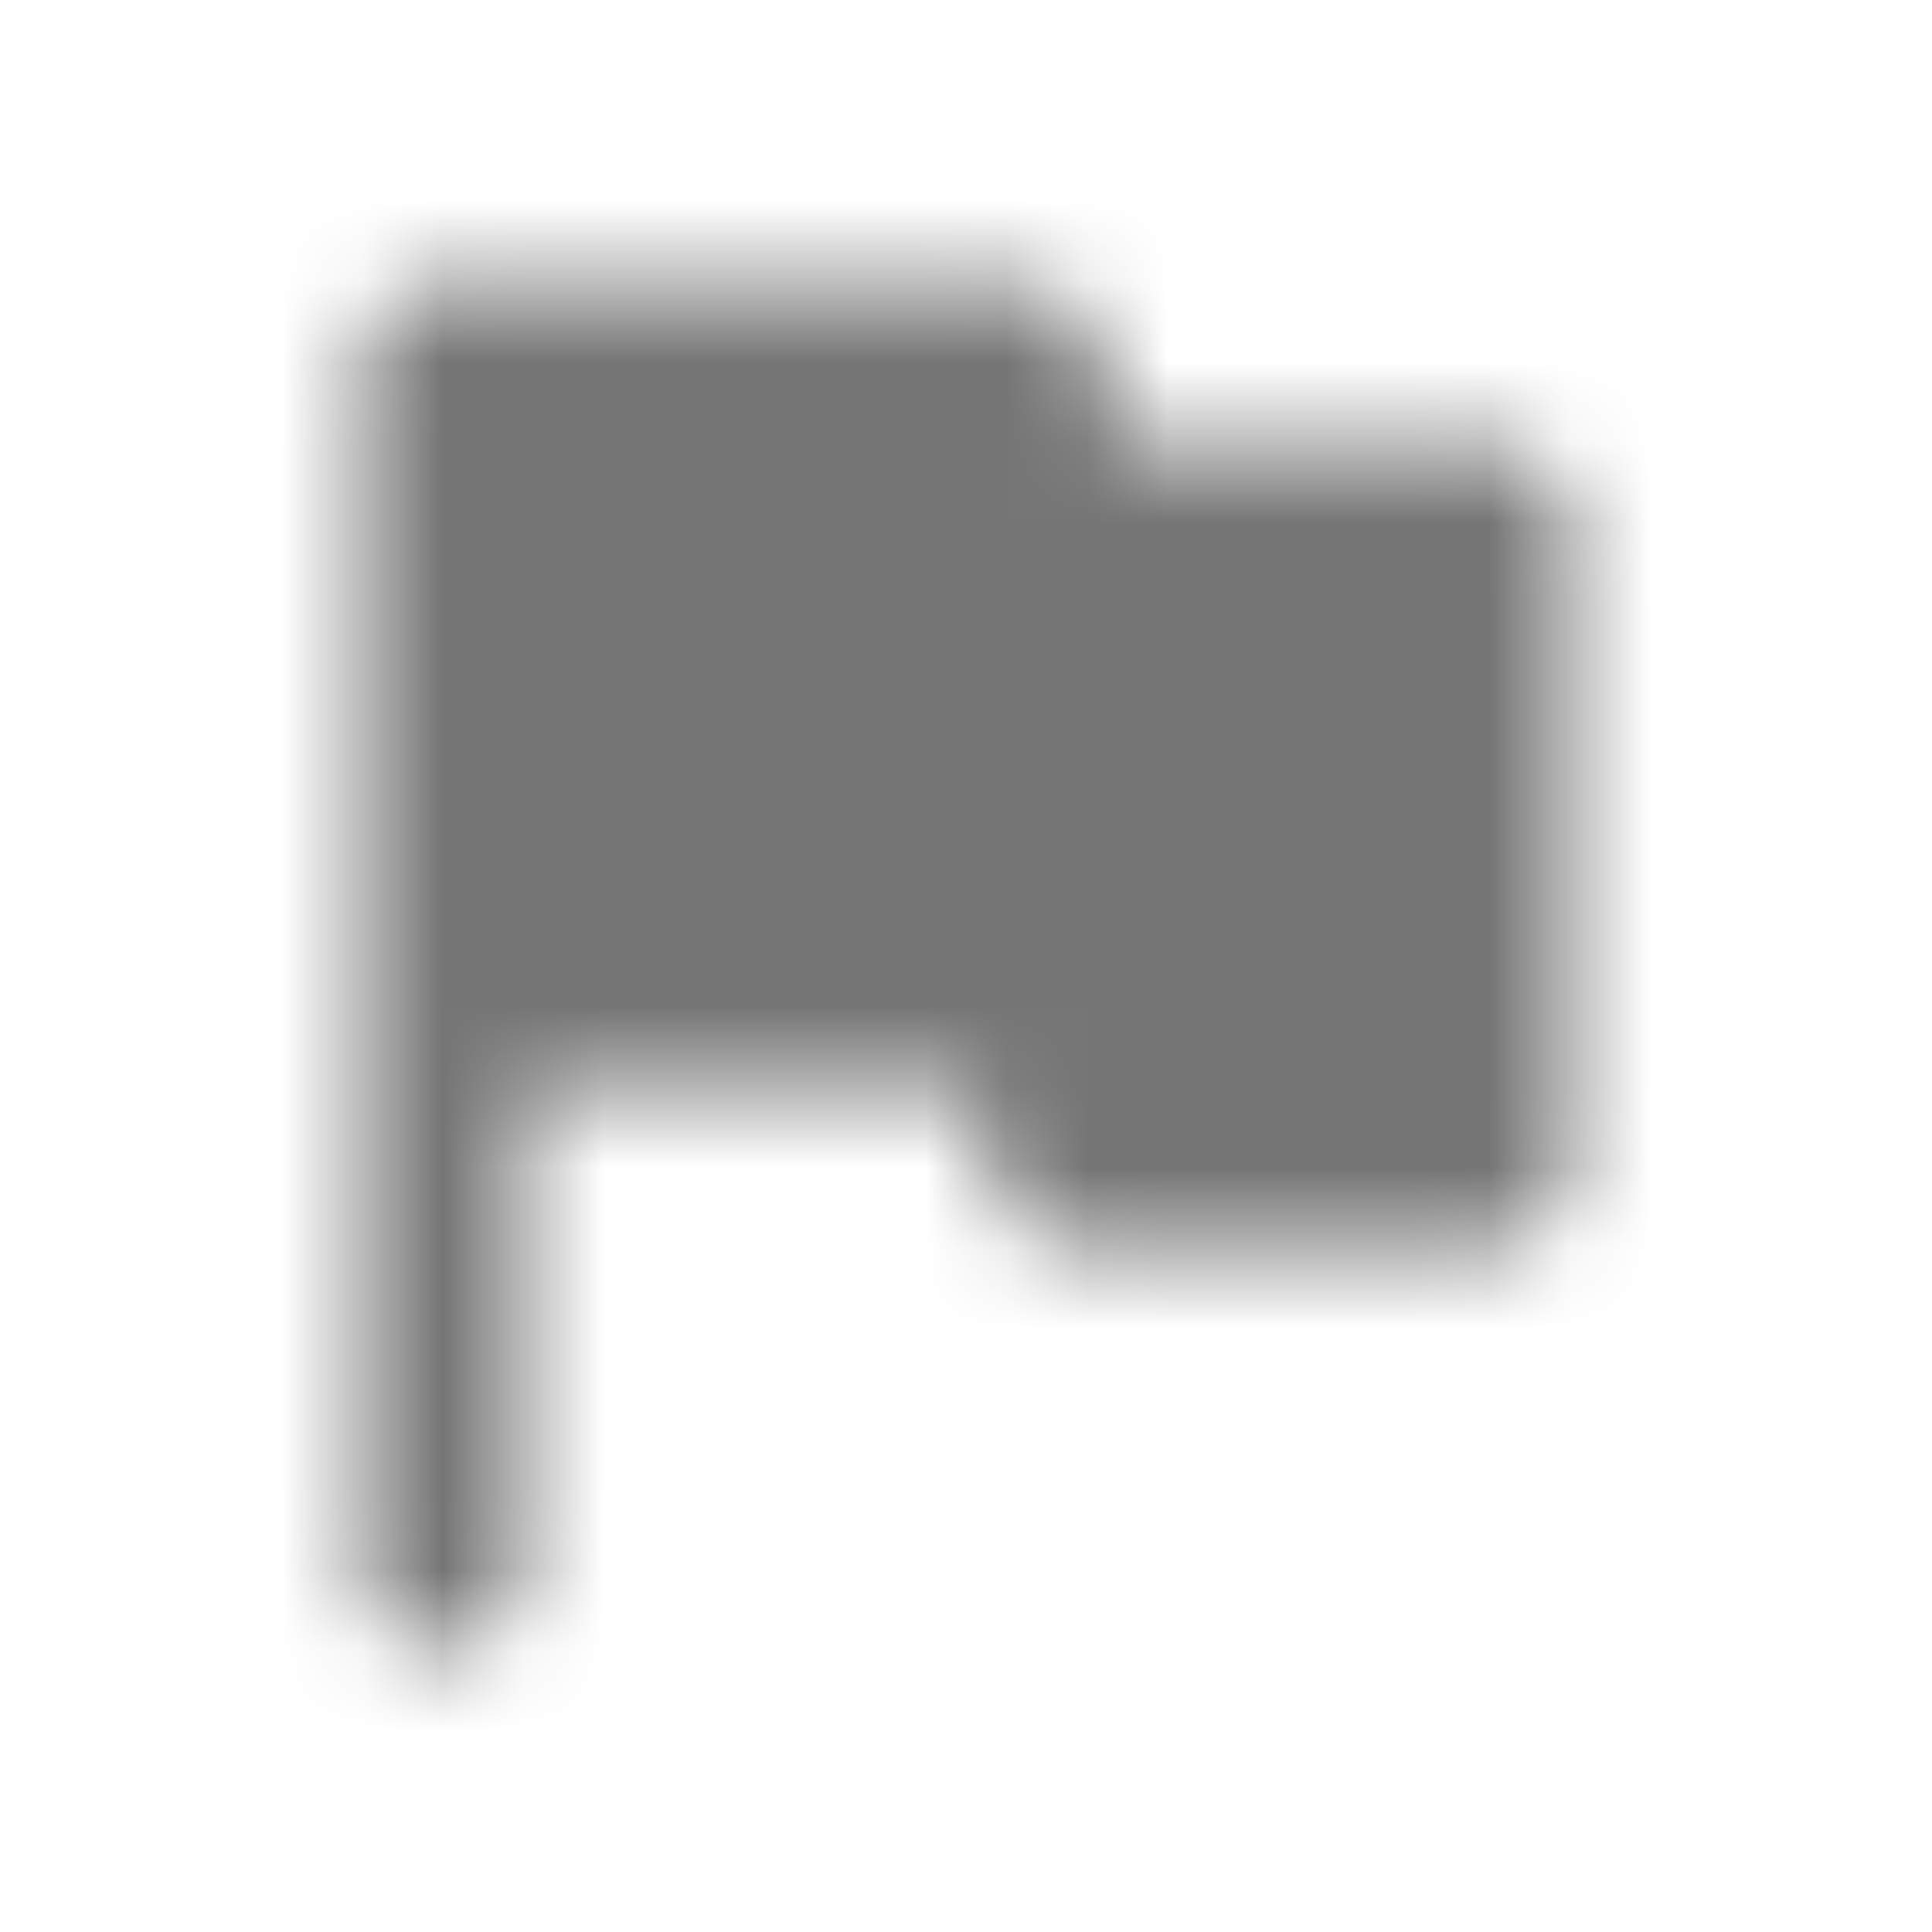 <?xml version="1.0" encoding="UTF-8"?>
<svg width="24px" height="24px" viewBox="0 0 24 24" version="1.1" xmlns="http://www.w3.org/2000/svg" xmlns:xlink="http://www.w3.org/1999/xlink">
    <!-- Generator: Sketch 50 (54983) - http://www.bohemiancoding.com/sketch -->
    <title>icon/content/flag_24px_rounded</title>
    <desc>Created with Sketch.</desc>
    <defs>
        <path d="M13.9,5.5 L13.66,4.3 C13.57,3.84 13.16,3.5 12.68,3.5 L5.5,3.5 C4.95,3.5 4.5,3.95 4.5,4.5 L4.5,19.5 C4.5,20.05 4.95,20.5 5.5,20.5 C6.05,20.5 6.5,20.05 6.5,19.5 L6.5,13.5 L12.1,13.5 L12.34,14.7 C12.43,15.17 12.84,15.5 13.32,15.5 L18.5,15.5 C19.05,15.5 19.5,15.05 19.5,14.5 L19.5,6.5 C19.5,5.95 19.05,5.5 18.5,5.5 L13.9,5.5 Z" id="path-1"></path>
    </defs>
    <g id="icon/content/flag_24px" stroke="none" stroke-width="1" fill="none" fill-rule="evenodd">
        <mask id="mask-2" fill="white">
            <use xlink:href="#path-1"></use>
        </mask>
        <g fill-rule="nonzero"></g>
        <g id="✱-/-Color-/-Icons-/-Black-/-Inactive" mask="url(#mask-2)" fill="#000000" fill-opacity="0.54">
            <rect id="Rectangle" x="0" y="0" width="24" height="24"></rect>
        </g>
    </g>
</svg>
